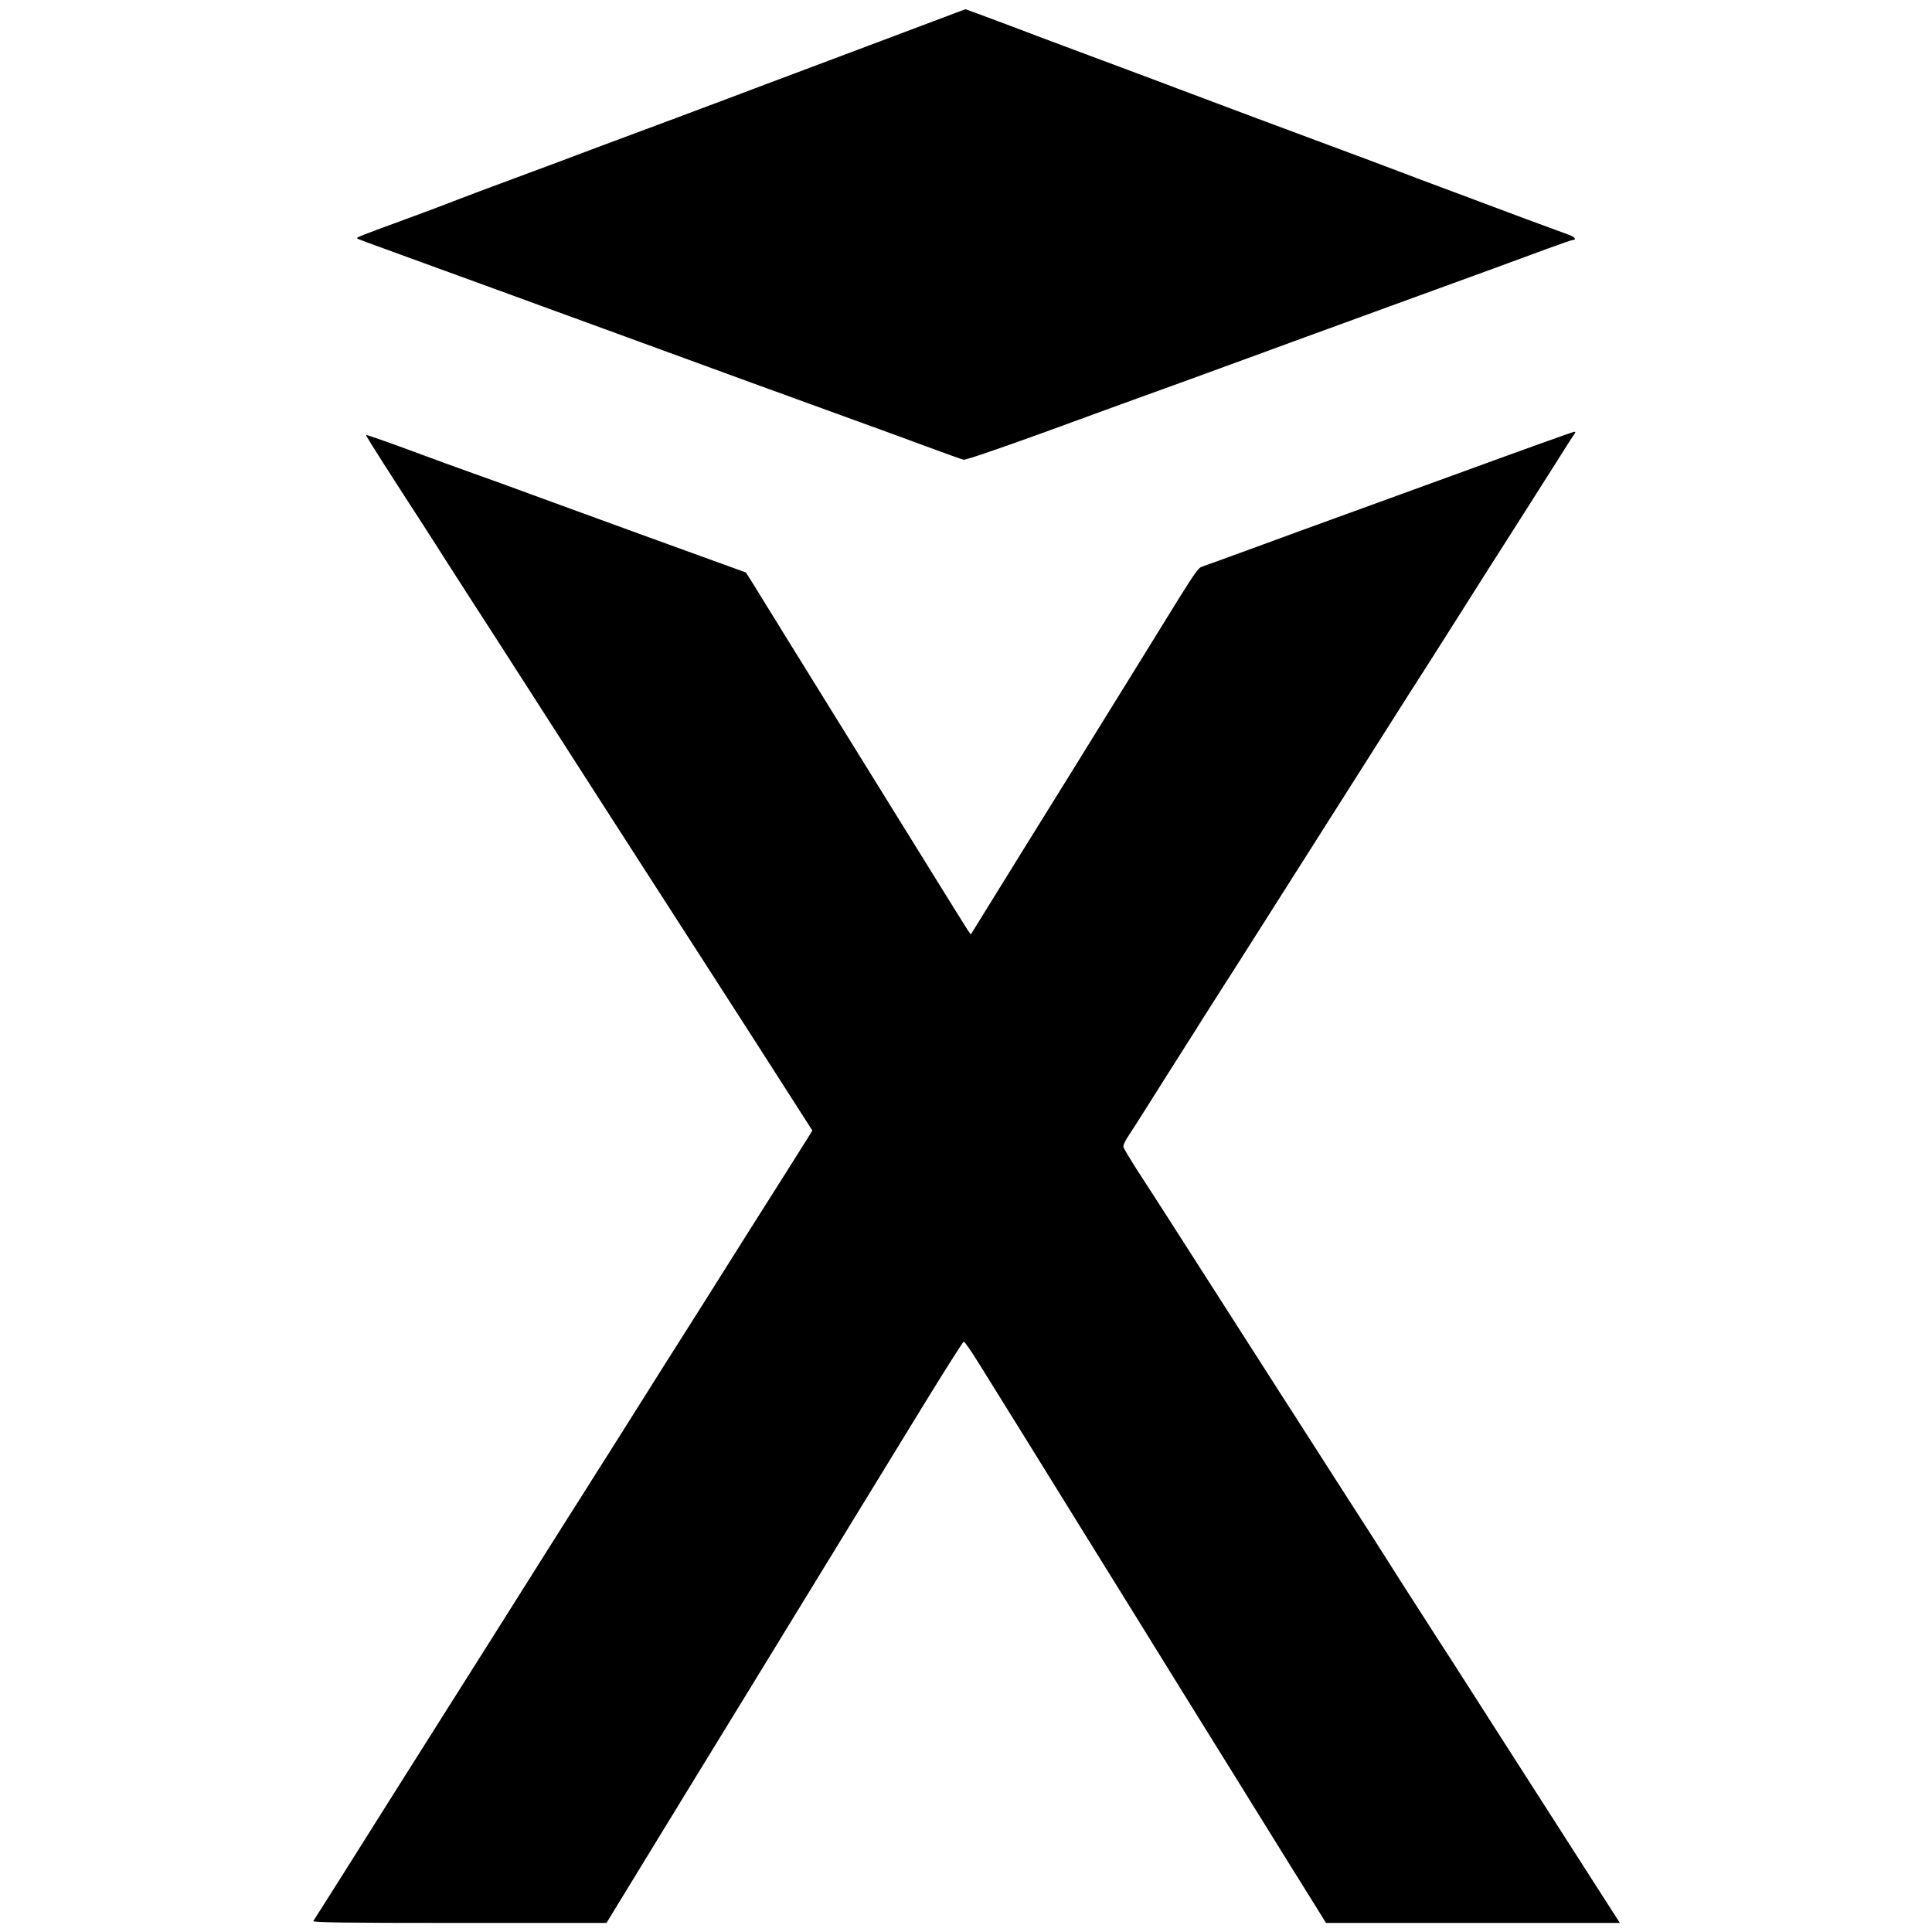 <?xml version="1.0" standalone="no"?>
<!DOCTYPE svg PUBLIC "-//W3C//DTD SVG 20010904//EN"
 "http://www.w3.org/TR/2001/REC-SVG-20010904/DTD/svg10.dtd">
<svg version="1.0" xmlns="http://www.w3.org/2000/svg"
 width="1280pt" height="1280pt" viewBox="0 0 1280 1280"
 preserveAspectRatio="xMidYMid meet">

<g transform="translate(0,1280) scale(0.1,-0.1)"
fill="#000000" stroke="none">
<path d="M5745 12494 c-357 -134 -690 -259 -740 -278 -84 -33 -938 -352 -1015
-380 -19 -7 -150 -56 -290 -109 -140 -52 -316 -118 -390 -145 -74 -27 -184
-69 -245 -92 -163 -63 -243 -93 -415 -156 -251 -92 -290 -107 -284 -113 5 -5
23 -12 414 -154 466 -169 648 -236 815 -297 94 -34 287 -105 430 -157 143 -52
325 -119 405 -148 164 -61 888 -324 1235 -450 127 -46 336 -122 465 -170 129
-48 244 -89 255 -91 11 -3 256 81 545 186 289 106 698 255 910 331 212 77 457
167 545 199 88 33 273 100 410 150 138 50 279 102 315 115 62 23 310 113 785
286 121 44 286 105 367 135 80 29 151 54 157 54 28 0 16 20 -21 33 -122 44
-445 164 -593 220 -49 19 -171 64 -270 101 -99 37 -214 80 -255 96 -75 29
-404 152 -470 176 -88 32 -933 348 -1000 374 -41 16 -257 97 -480 180 -223 83
-427 160 -455 170 -79 31 -478 180 -479 179 0 0 -293 -110 -651 -245z"/>
<path d="M9690 9674 c-399 -145 -795 -289 -880 -320 -85 -31 -306 -111 -490
-179 -184 -67 -345 -126 -358 -130 -21 -6 -48 -44 -153 -212 -20 -32 -150
-242 -289 -468 -140 -225 -315 -509 -390 -630 -122 -196 -547 -881 -656 -1058
l-42 -68 -20 28 c-10 15 -108 172 -217 348 -109 176 -279 451 -378 610 -231
372 -370 598 -601 970 -102 165 -205 332 -229 371 l-45 71 -113 41 c-157 56
-920 334 -1229 447 -140 52 -338 124 -440 160 -102 36 -308 111 -458 167 -150
55 -275 99 -277 96 -2 -2 49 -84 113 -184 64 -99 132 -205 151 -235 19 -30 71
-110 116 -179 44 -69 119 -185 165 -258 47 -73 115 -179 151 -235 36 -56 118
-183 182 -282 109 -169 418 -650 517 -805 102 -160 620 -964 695 -1080 131
-202 734 -1141 803 -1250 l64 -100 -20 -33 c-16 -27 -203 -322 -401 -635 -25
-40 -62 -99 -82 -130 -42 -68 -364 -578 -494 -782 -50 -80 -147 -233 -214
-340 -67 -107 -164 -260 -215 -340 -50 -80 -154 -244 -231 -365 -76 -121 -197
-312 -268 -425 -71 -113 -165 -261 -208 -330 -155 -246 -528 -836 -572 -905
-24 -38 -100 -158 -167 -265 -197 -313 -340 -540 -385 -610 -23 -36 -45 -71
-49 -77 -6 -10 190 -13 967 -13 l975 0 228 373 c125 204 306 500 402 657 163
265 517 844 827 1350 72 118 188 307 257 420 69 113 242 395 384 627 143 233
264 424 269 424 6 1 50 -63 99 -142 100 -160 417 -671 654 -1054 85 -137 183
-295 217 -350 34 -55 102 -165 152 -245 50 -80 139 -224 198 -320 59 -96 200
-323 313 -505 113 -181 233 -375 267 -430 232 -374 357 -576 424 -682 l76
-123 974 0 973 0 -14 22 c-8 13 -71 111 -140 218 -69 107 -203 317 -298 465
-362 564 -426 665 -538 840 -63 99 -163 254 -222 345 -163 253 -292 455 -320
500 -14 22 -71 111 -126 198 -56 86 -204 317 -329 512 -125 195 -242 378 -260
405 -17 28 -126 196 -240 375 -438 685 -621 970 -708 1103 -49 77 -91 147 -94
157 -3 11 11 42 35 77 21 32 84 130 139 218 55 88 144 228 196 310 53 83 124
195 158 250 35 55 91 143 124 195 34 52 100 156 147 230 47 74 211 333 365
575 154 242 366 577 473 745 106 168 208 328 225 355 18 28 68 106 112 175 44
69 167 262 273 430 106 168 243 384 305 480 61 96 183 288 270 425 87 138 162
256 168 263 6 8 5 12 -4 11 -8 0 -340 -119 -739 -265z"/>
</g>
</svg>
